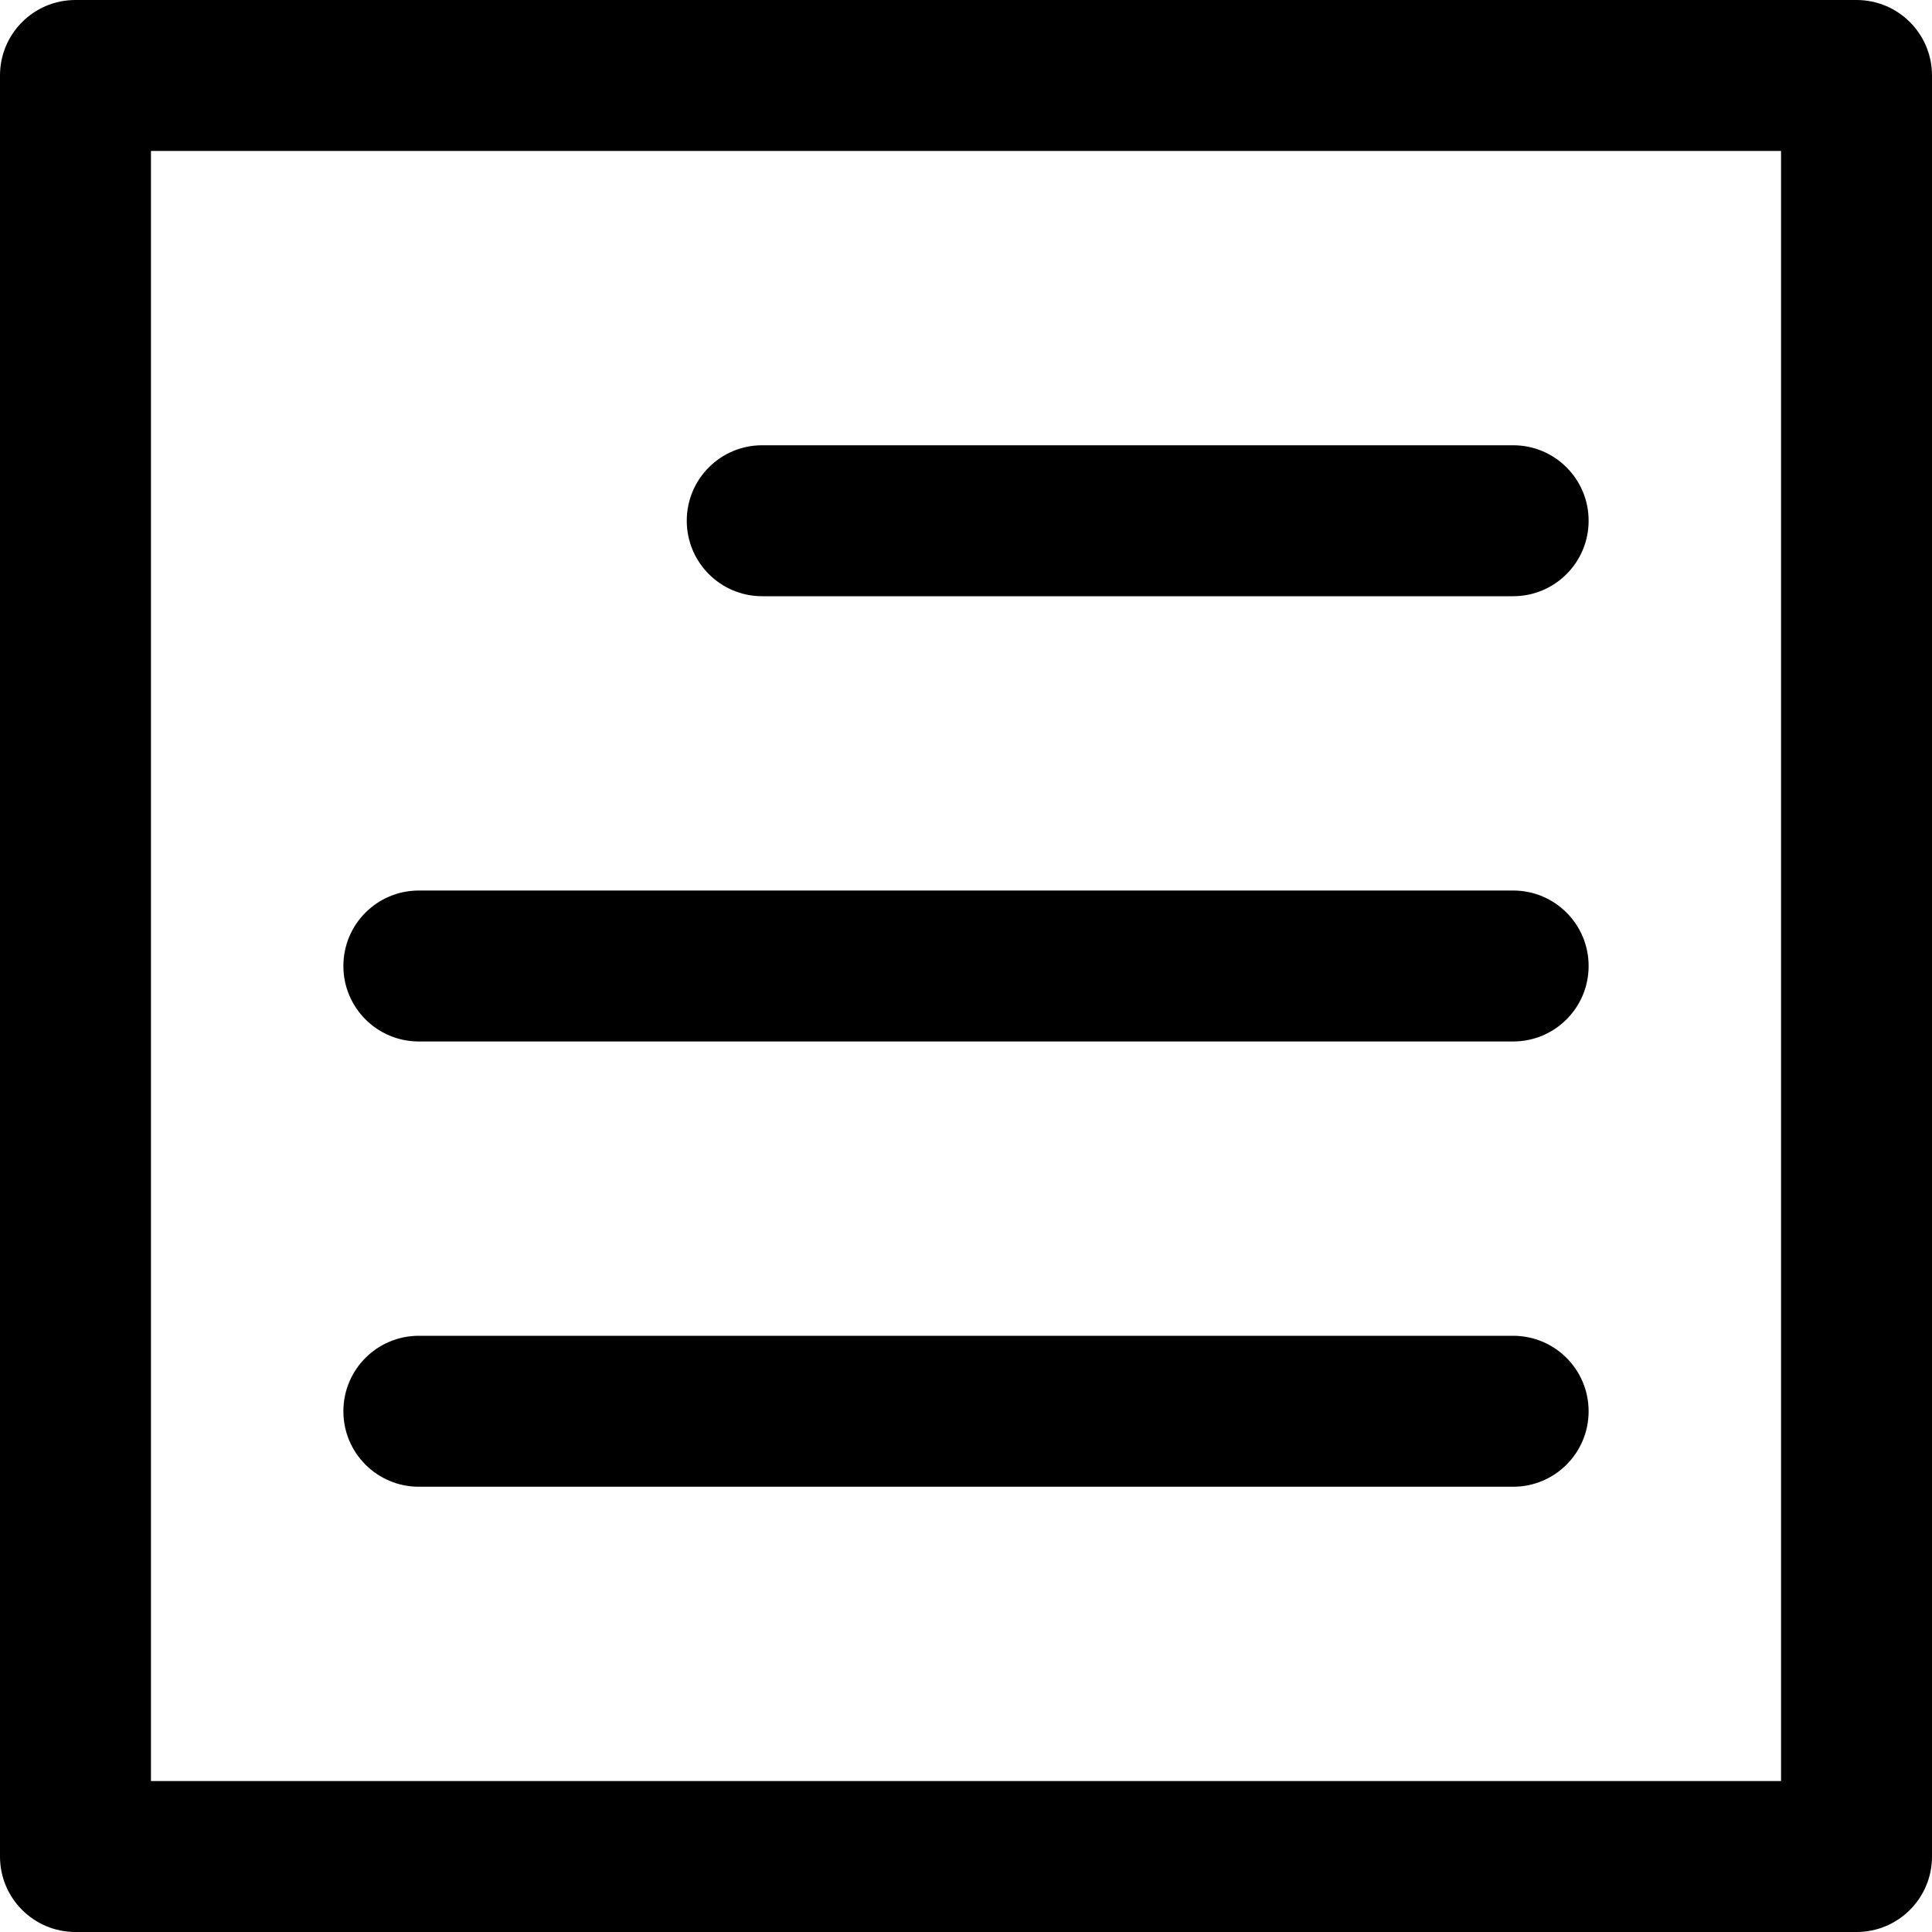 <?xml version="1.0" encoding="UTF-8"?>
<svg width="15px" height="15px" viewBox="0 0 15 15" version="1.1" xmlns="http://www.w3.org/2000/svg" xmlns:xlink="http://www.w3.org/1999/xlink">
    <title>draft</title>
    <defs>
        <filter id="filter-1">
            <feColorMatrix in="SourceGraphic" type="matrix" values="0 0 0 0 0.227 0 0 0 0 0.584 0 0 0 0 1 0 0 0 1 0"></feColorMatrix>
        </filter>
    </defs>
    <g id="Page-1" stroke="none" stroke-width="1" fill="none" fill-rule="evenodd">
        <g id="5b.-buat-pesan" transform="translate(-1096, -191)">
            <g id="Group-12" transform="translate(302, 166)">
                <g id="Group-2" transform="translate(778, 15)">
                    <g id="draft" transform="translate(16, 9)" filter="url(#filter-1)">
                        <g transform="translate(0, 1)">
                            <path d="M14.414,0 L0.586,0 C0.262,0 0,0.262 0,0.586 L0,14.414 C0,14.738 0.262,15 0.586,15 L14.414,15 C14.738,15 15,14.738 15,14.414 L15,0.586 C15,0.262 14.738,0 14.414,0 Z M13.828,13.828 L1.172,13.828 L1.172,1.172 L13.828,1.172 L13.828,13.828 Z M5.332,4.043 C5.332,3.719 5.594,3.457 5.918,3.457 L11.748,3.457 C12.072,3.457 12.334,3.719 12.334,4.043 C12.334,4.367 12.072,4.629 11.748,4.629 L5.918,4.629 C5.594,4.629 5.332,4.367 5.332,4.043 Z M2.666,7.5 C2.666,7.176 2.928,6.914 3.252,6.914 L11.748,6.914 C12.072,6.914 12.334,7.176 12.334,7.5 C12.334,7.824 12.072,8.086 11.748,8.086 L3.252,8.086 C2.928,8.086 2.666,7.824 2.666,7.5 Z M2.666,10.957 C2.666,10.633 2.928,10.371 3.252,10.371 L11.748,10.371 C12.072,10.371 12.334,10.633 12.334,10.957 C12.334,11.281 12.072,11.543 11.748,11.543 L3.252,11.543 C2.928,11.543 2.666,11.281 2.666,10.957 Z" id="Shape" fill="#000000" fill-rule="nonzero"></path>
                        </g>
                    </g>
                </g>
            </g>
        </g>
    </g>
</svg>